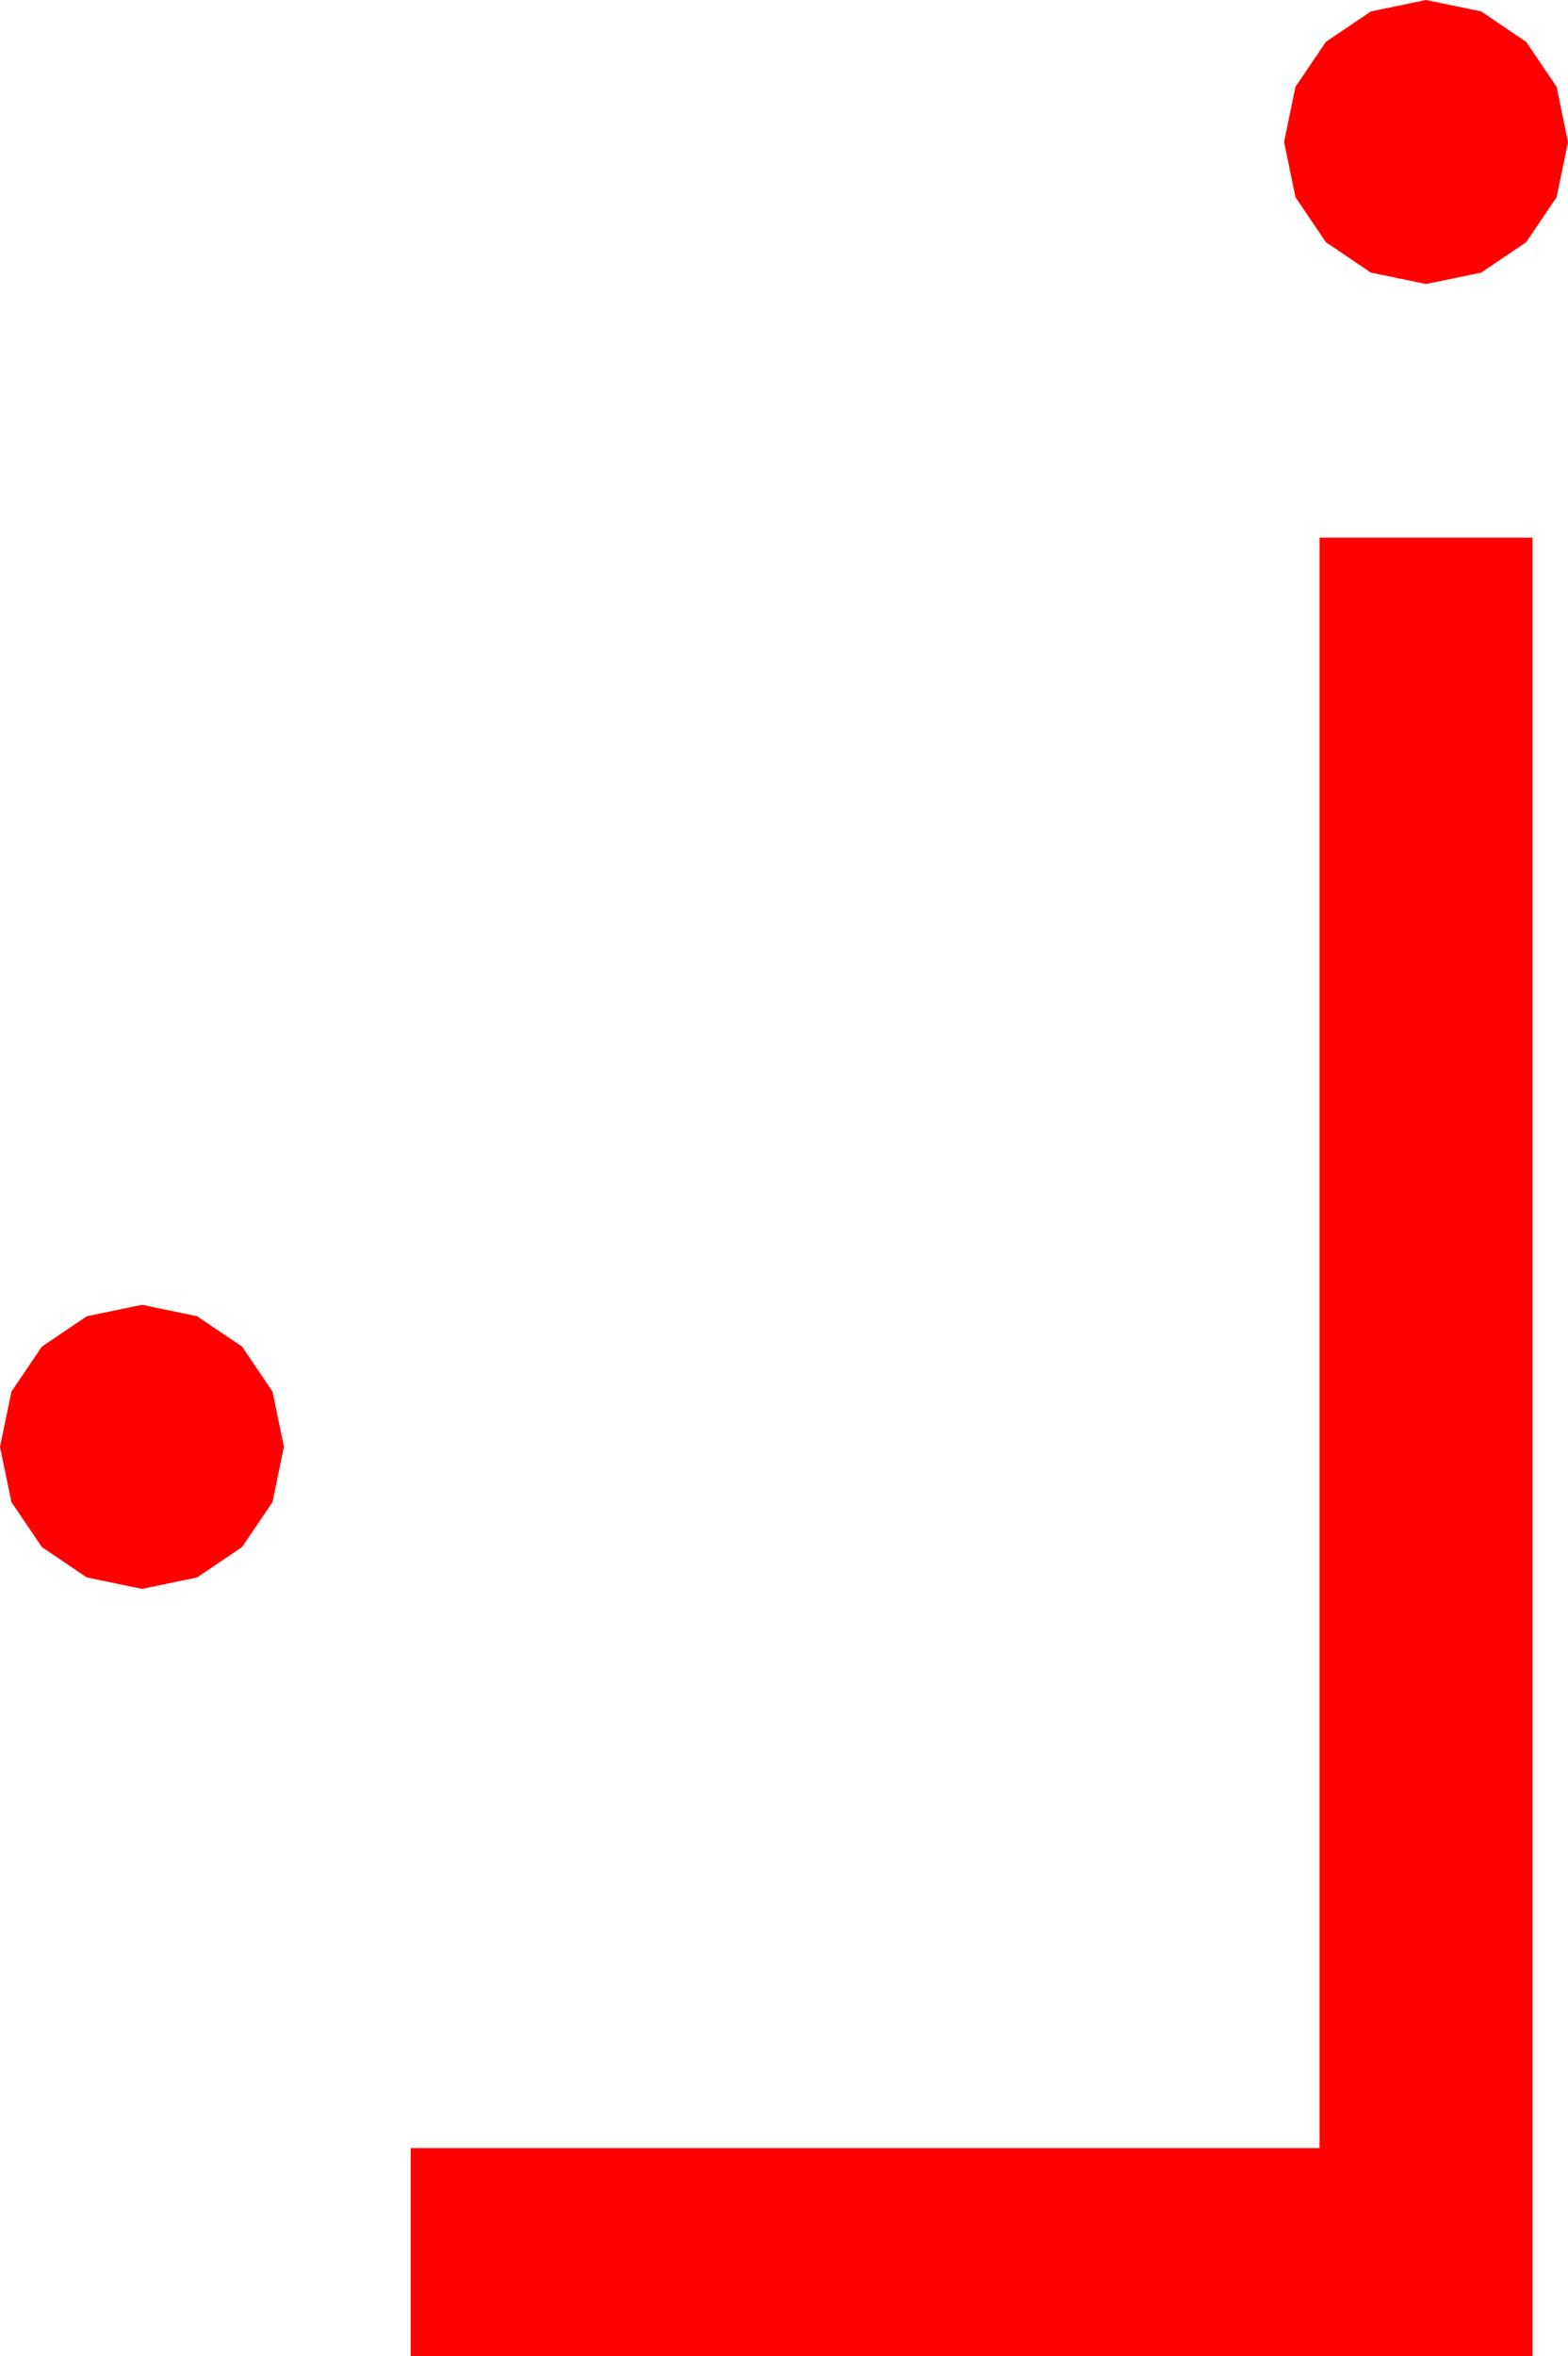 <?xml version="1.0" encoding="utf-8"?>
<!DOCTYPE svg PUBLIC "-//W3C//DTD SVG 1.1//EN" "http://www.w3.org/Graphics/SVG/1.1/DTD/svg11.dtd">
<svg width="36.24" height="54.434" xmlns="http://www.w3.org/2000/svg" xmlns:xlink="http://www.w3.org/1999/xlink" xmlns:xml="http://www.w3.org/XML/1998/namespace" version="1.1">
  <g>
    <g>
      <path style="fill:#FF0000;fill-opacity:1" d="M3.281,30.146L4.556,30.41 5.596,31.113 6.299,32.153 6.562,33.428 6.299,34.702 5.596,35.742 4.556,36.445 3.281,36.709 2.007,36.445 0.967,35.742 0.264,34.702 0,33.428 0.264,32.153 0.967,31.113 2.007,30.41 3.281,30.146z M30.498,12.422L35.42,12.422 35.42,54.434 9.492,54.434 9.492,49.629 30.498,49.629 30.498,12.422z M32.959,0L34.233,0.264 35.273,0.967 35.977,2.007 36.24,3.281 35.977,4.556 35.273,5.596 34.233,6.299 32.959,6.562 31.685,6.299 30.645,5.596 29.941,4.556 29.678,3.281 29.941,2.007 30.645,0.967 31.685,0.264 32.959,0z" />
    </g>
  </g>
</svg>